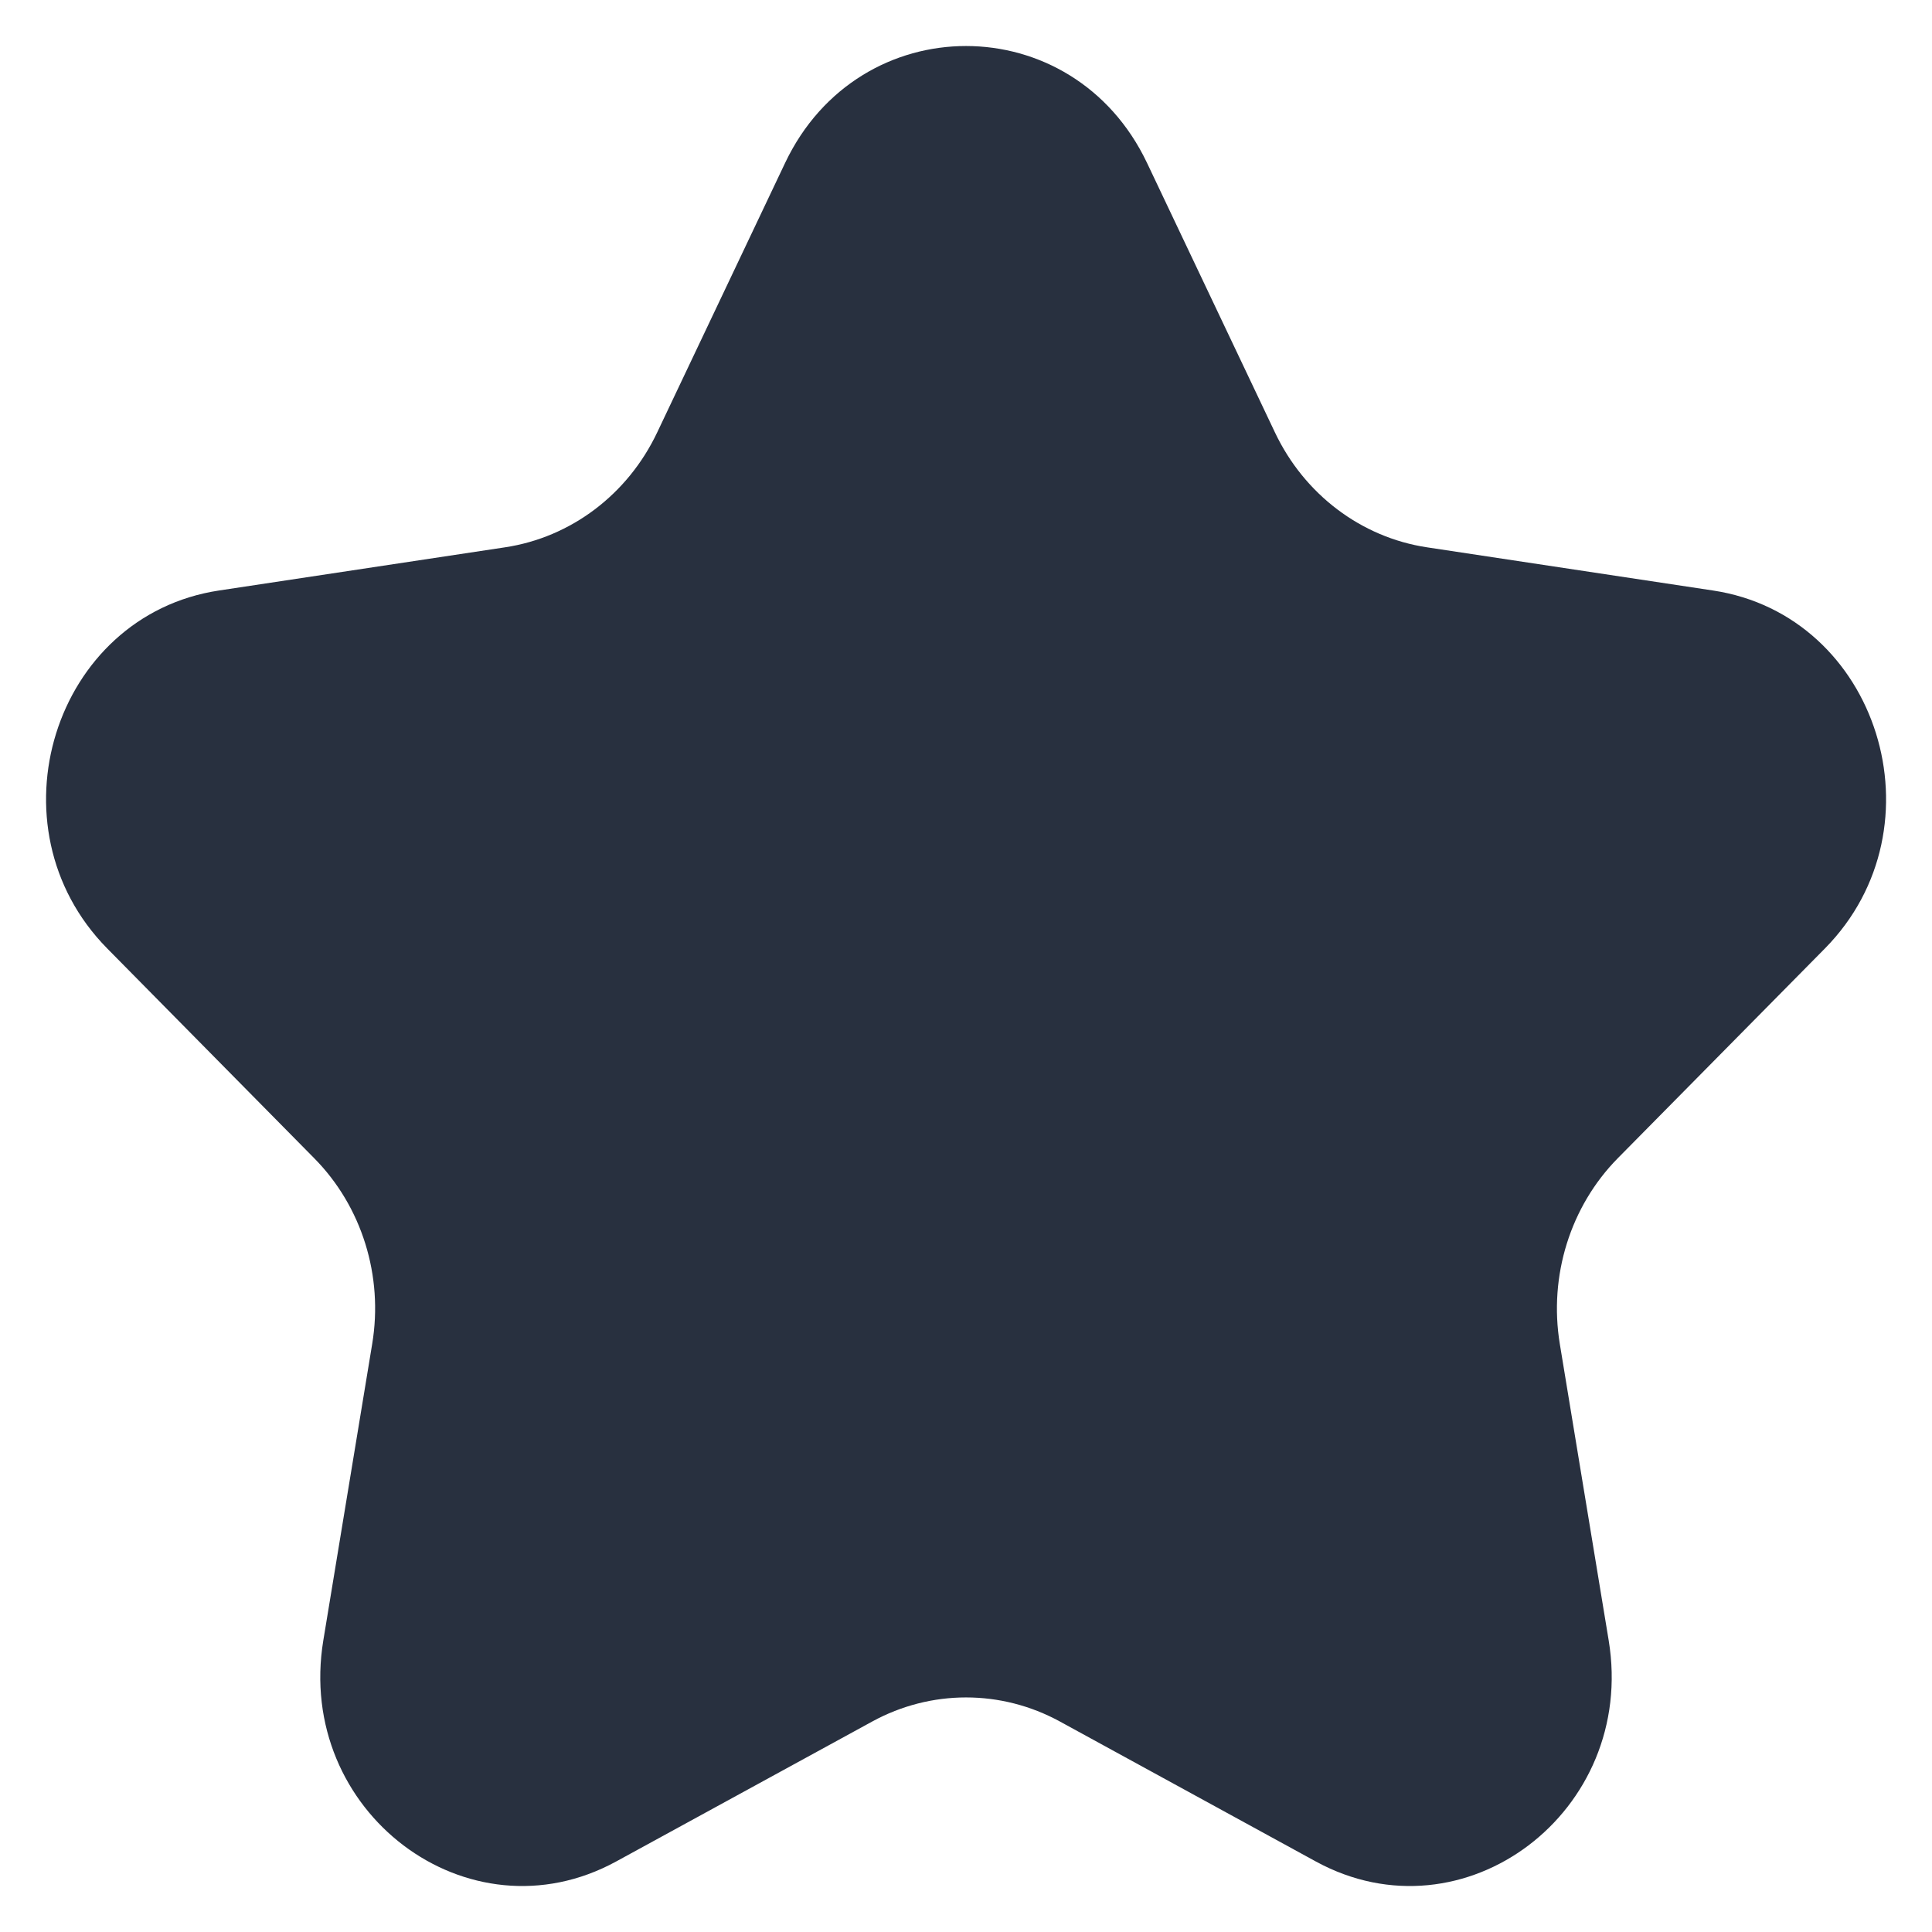 <svg width="14" height="14" viewBox="0 0 14 14" fill="none" xmlns="http://www.w3.org/2000/svg">
<path d="M5.689 1.181C6.225 0.051 7.775 0.051 8.312 1.181L9.239 3.134C9.452 3.583 9.864 3.894 10.34 3.966L12.413 4.279C13.613 4.46 14.092 5.993 13.224 6.873L11.723 8.393C11.379 8.742 11.222 9.246 11.303 9.739L11.657 11.886C11.862 13.128 10.608 14.075 9.535 13.489L7.681 12.475C7.255 12.242 6.746 12.242 6.32 12.475L4.465 13.489C3.392 14.075 2.138 13.128 2.343 11.886L2.697 9.739C2.779 9.246 2.622 8.742 2.277 8.393L0.777 6.873C-0.091 5.993 0.388 4.46 1.587 4.279L3.66 3.966C4.137 3.894 4.549 3.583 4.762 3.134L5.689 1.181Z" fill="#28303F"/>
</svg>

